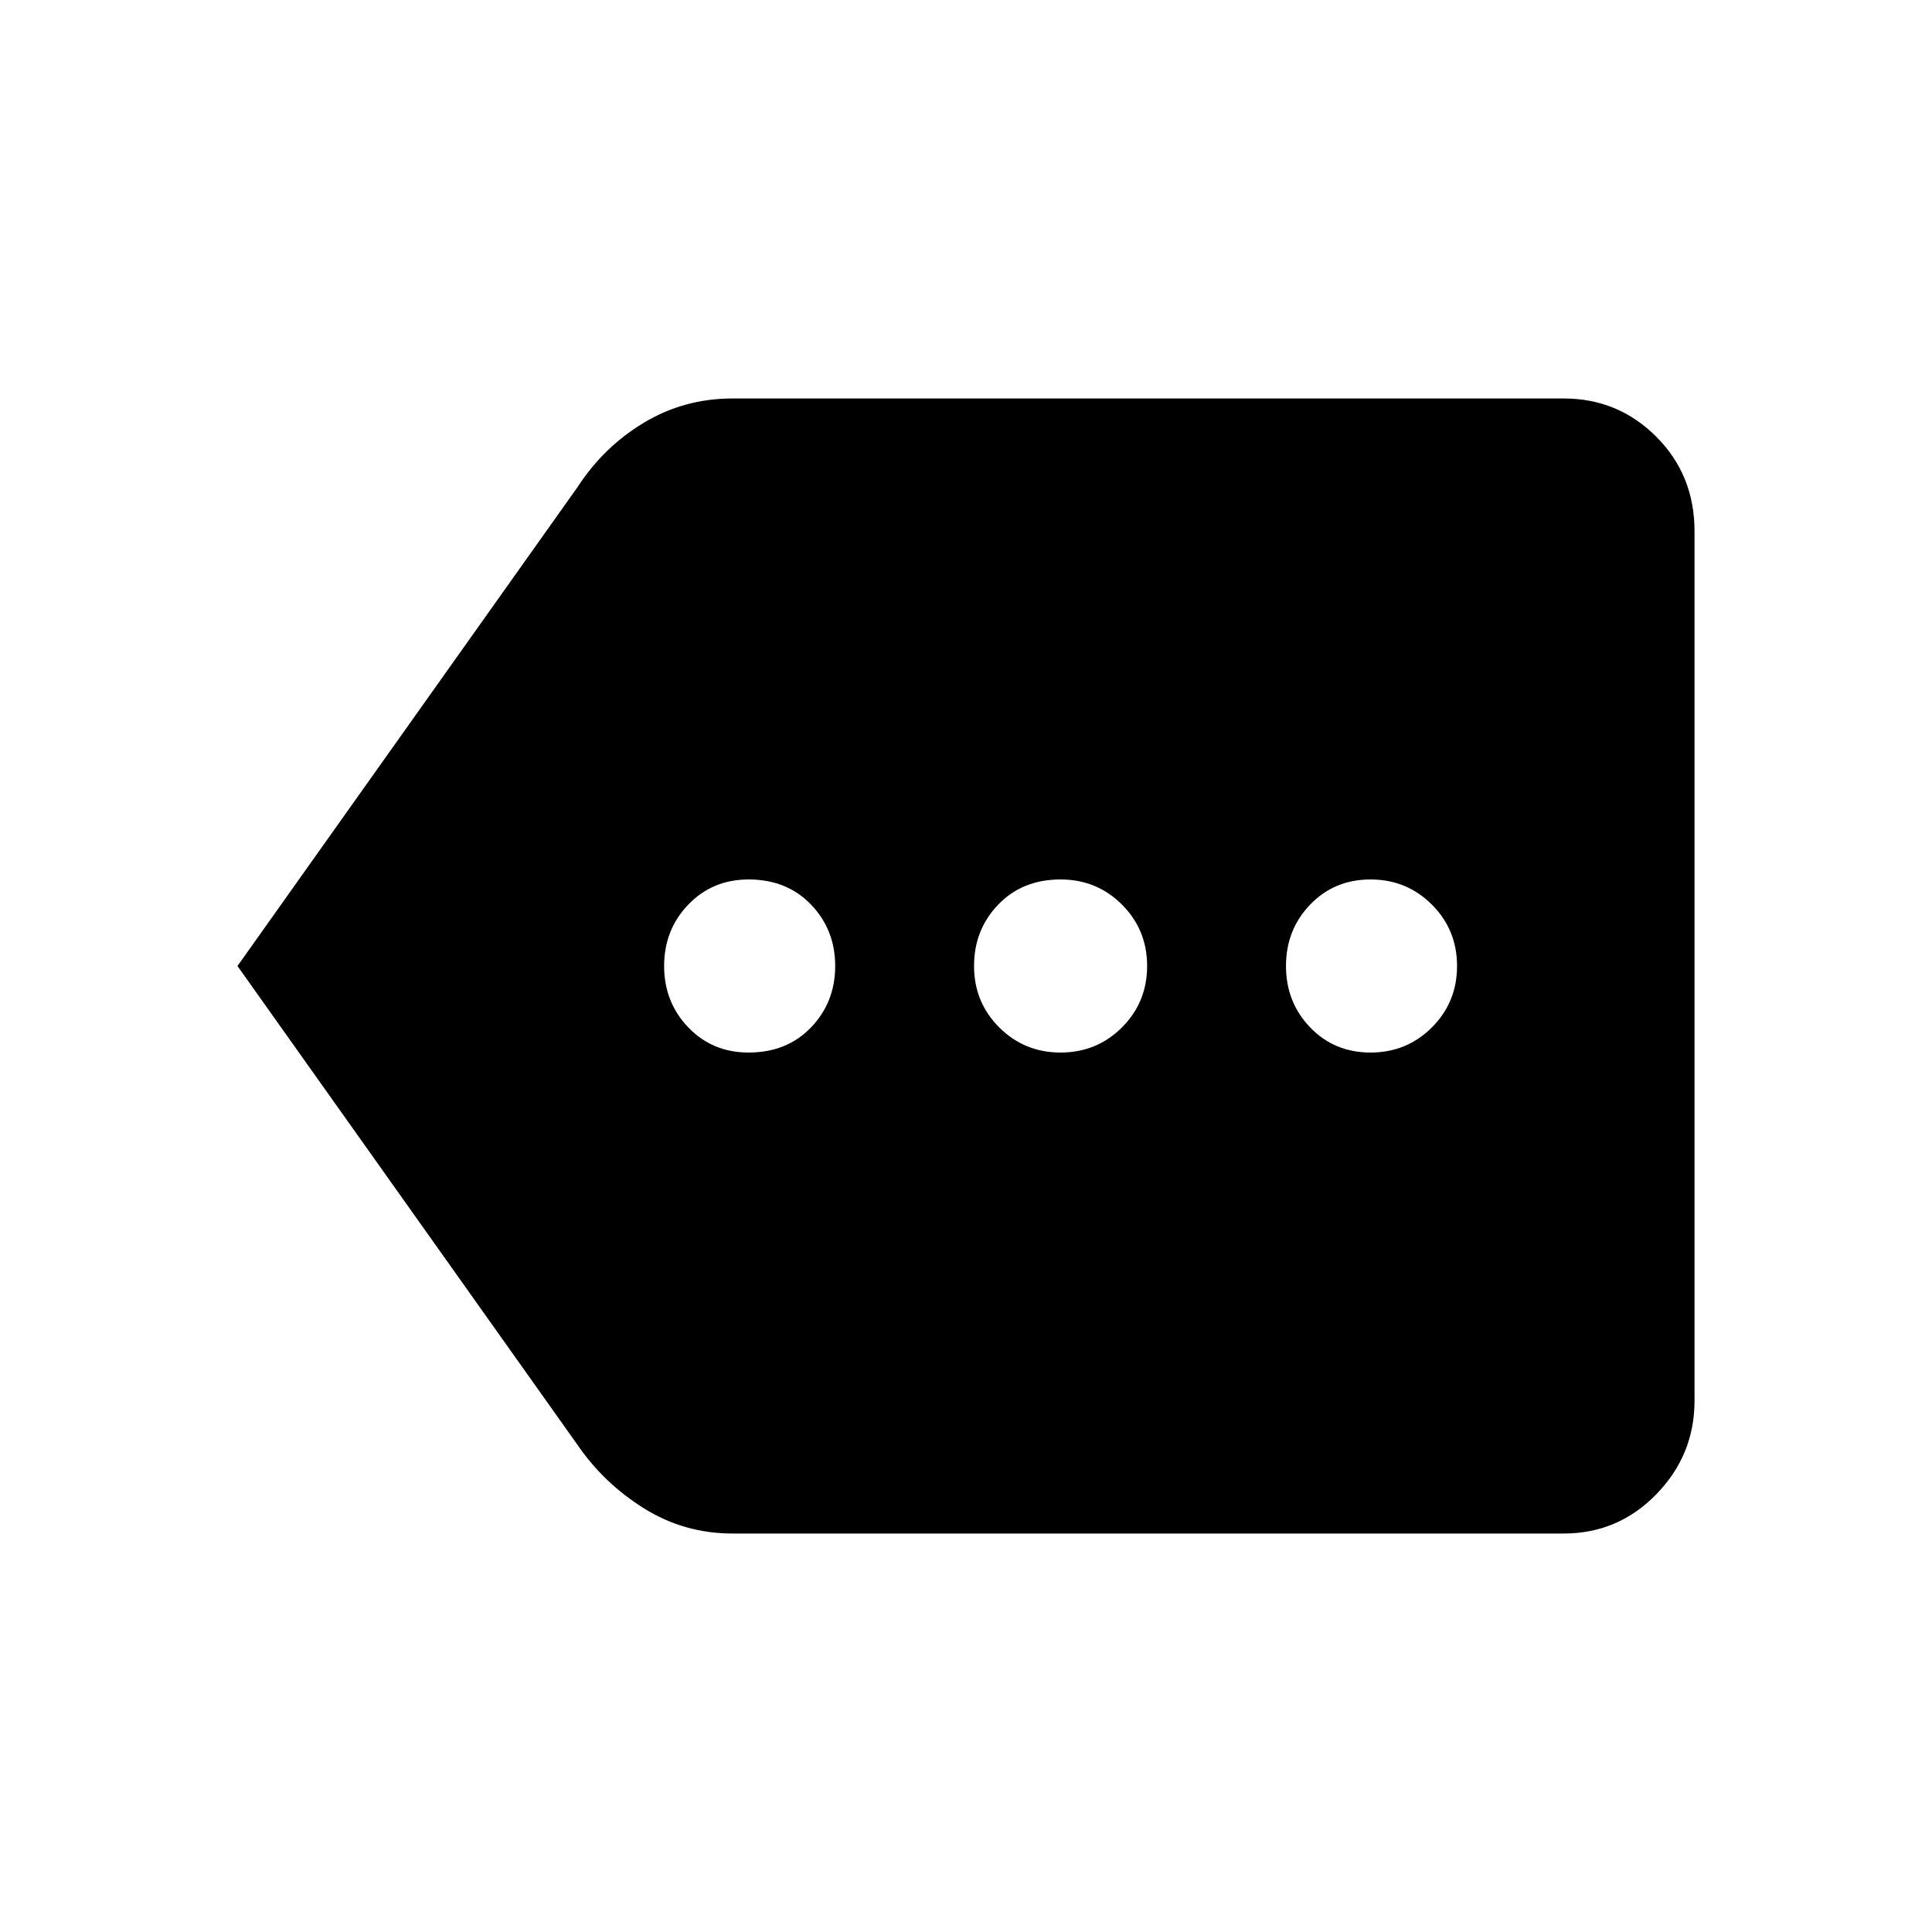 <svg xmlns="http://www.w3.org/2000/svg" height="48" width="48"><path d="M18.6 26.15Q19.55 26.15 20.15 25.525Q20.75 24.9 20.75 24Q20.75 23.1 20.15 22.475Q19.55 21.85 18.6 21.85Q17.7 21.85 17.1 22.475Q16.5 23.1 16.5 24Q16.5 24.9 17.1 25.525Q17.7 26.15 18.6 26.15ZM26.35 26.15Q27.25 26.15 27.875 25.525Q28.5 24.9 28.5 24Q28.5 23.1 27.875 22.475Q27.25 21.85 26.35 21.85Q25.4 21.85 24.8 22.475Q24.2 23.1 24.2 24Q24.2 24.9 24.825 25.525Q25.45 26.15 26.35 26.15ZM34.05 26.15Q34.95 26.15 35.575 25.525Q36.2 24.9 36.2 24Q36.2 23.1 35.575 22.475Q34.95 21.85 34.05 21.85Q33.15 21.85 32.55 22.475Q31.95 23.1 31.95 24Q31.95 24.9 32.55 25.525Q33.15 26.15 34.05 26.15ZM5.9 24 14.35 12.1Q15 11.1 16 10.5Q17 9.9 18.2 9.9H38.85Q40.2 9.9 41.15 10.85Q42.1 11.8 42.1 13.2V34.8Q42.1 36.15 41.15 37.125Q40.2 38.1 38.85 38.1H18.2Q17 38.1 16 37.475Q15 36.85 14.35 35.9Z"/></svg>